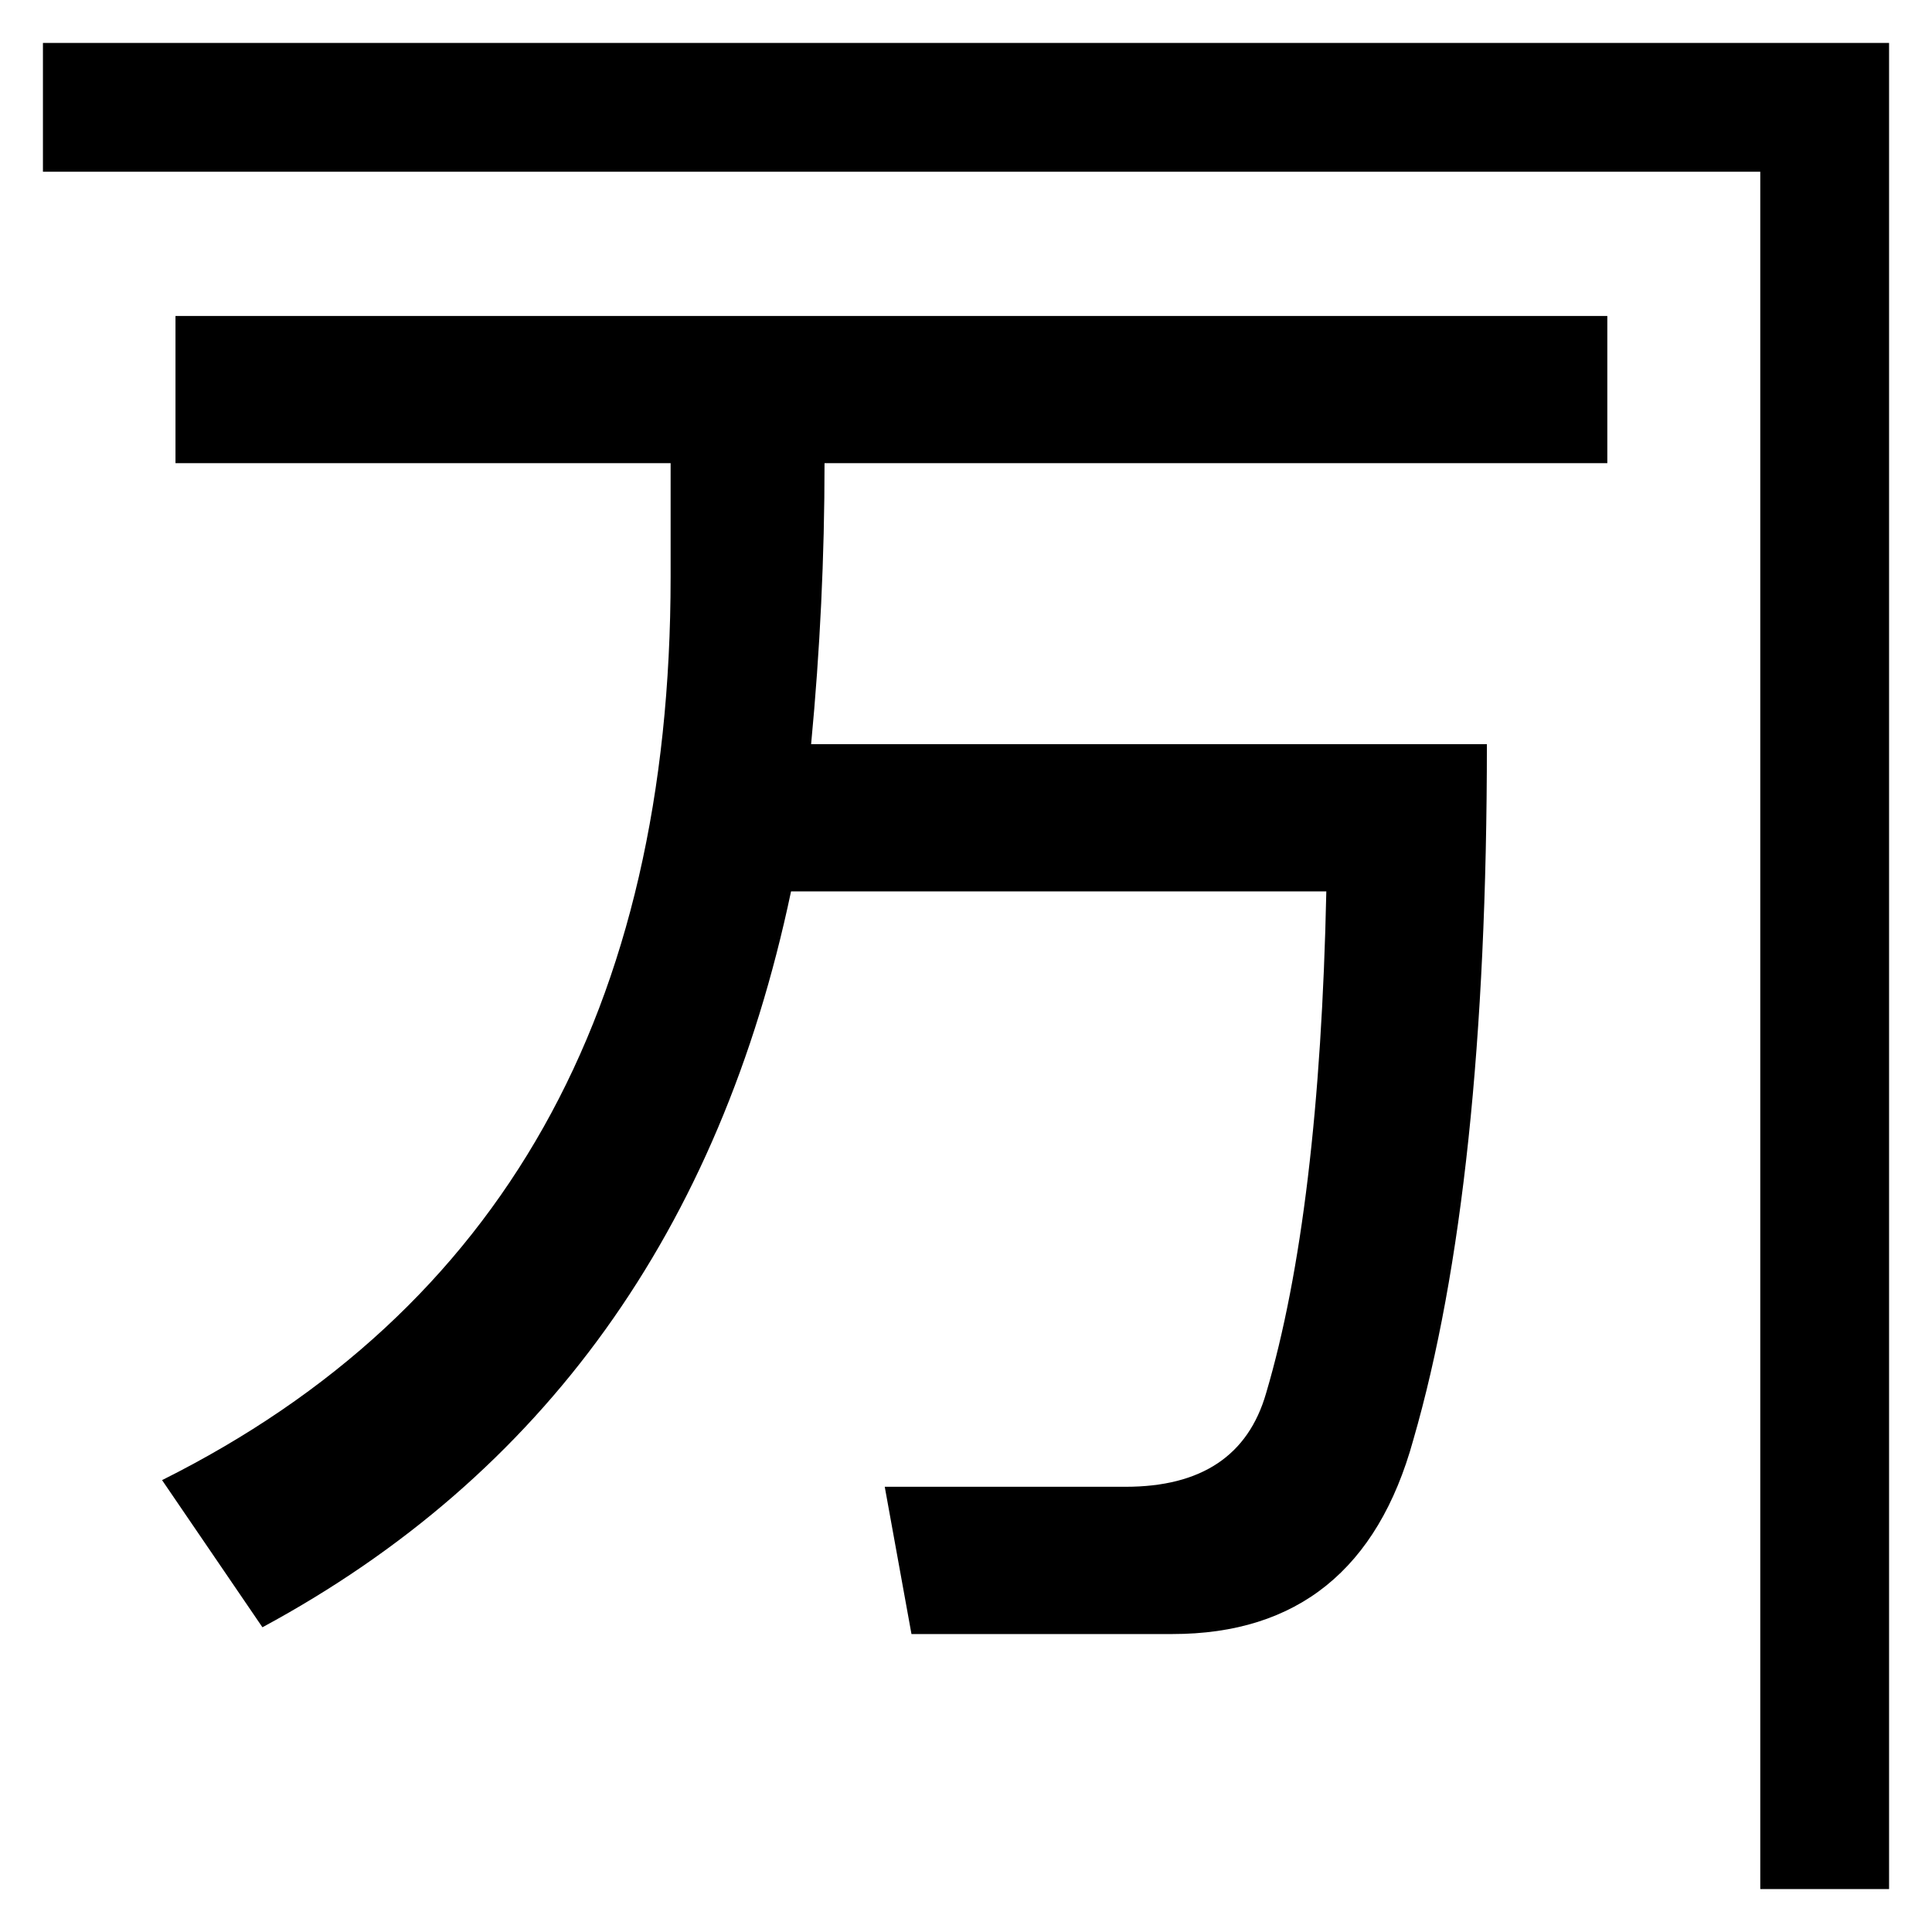 ﻿<!DOCTYPE svg PUBLIC "-//W3C//DTD SVG 1.1//EN" "http://www.w3.org/Graphics/SVG/1.1/DTD/svg11.dtd"><svg width="18" height="18" viewBox="0 0 18 18" version="1.1" xmlns="http://www.w3.org/2000/svg" xmlns:xlink="http://www.w3.org/1999/xlink" xml:space="preserve" xmlns:serif="http://www.serif.com/" style="fill-rule:evenodd;clip-rule:evenodd;stroke-linecap:square;stroke-miterlimit:1.5;">
  <path d="M6.248,4.315l-4.613,0l0,-1.371l13.34,0l0,1.371l-7.293,0c0,0.873 -0.042,1.745 -0.125,2.618l6.296,0c0,2.743 -0.229,4.904 -0.686,6.483c-0.332,1.205 -1.08,1.808 -2.244,1.808l-2.431,0l-0.249,-1.372l2.244,0c0.706,0 1.142,-0.291 1.309,-0.872c0.332,-1.122 0.519,-2.681 0.561,-4.675l-4.987,0c-0.665,3.158 -2.306,5.443 -4.925,6.856l-0.935,-1.371c3.159,-1.579 4.738,-4.384 4.738,-8.415l0,-1.06Z" style="fill-rule:nonzero;" />
  <path d="M1,1l16,0l0,16" style="fill:none;stroke:#000;stroke-width:1.2px;" />
</svg>